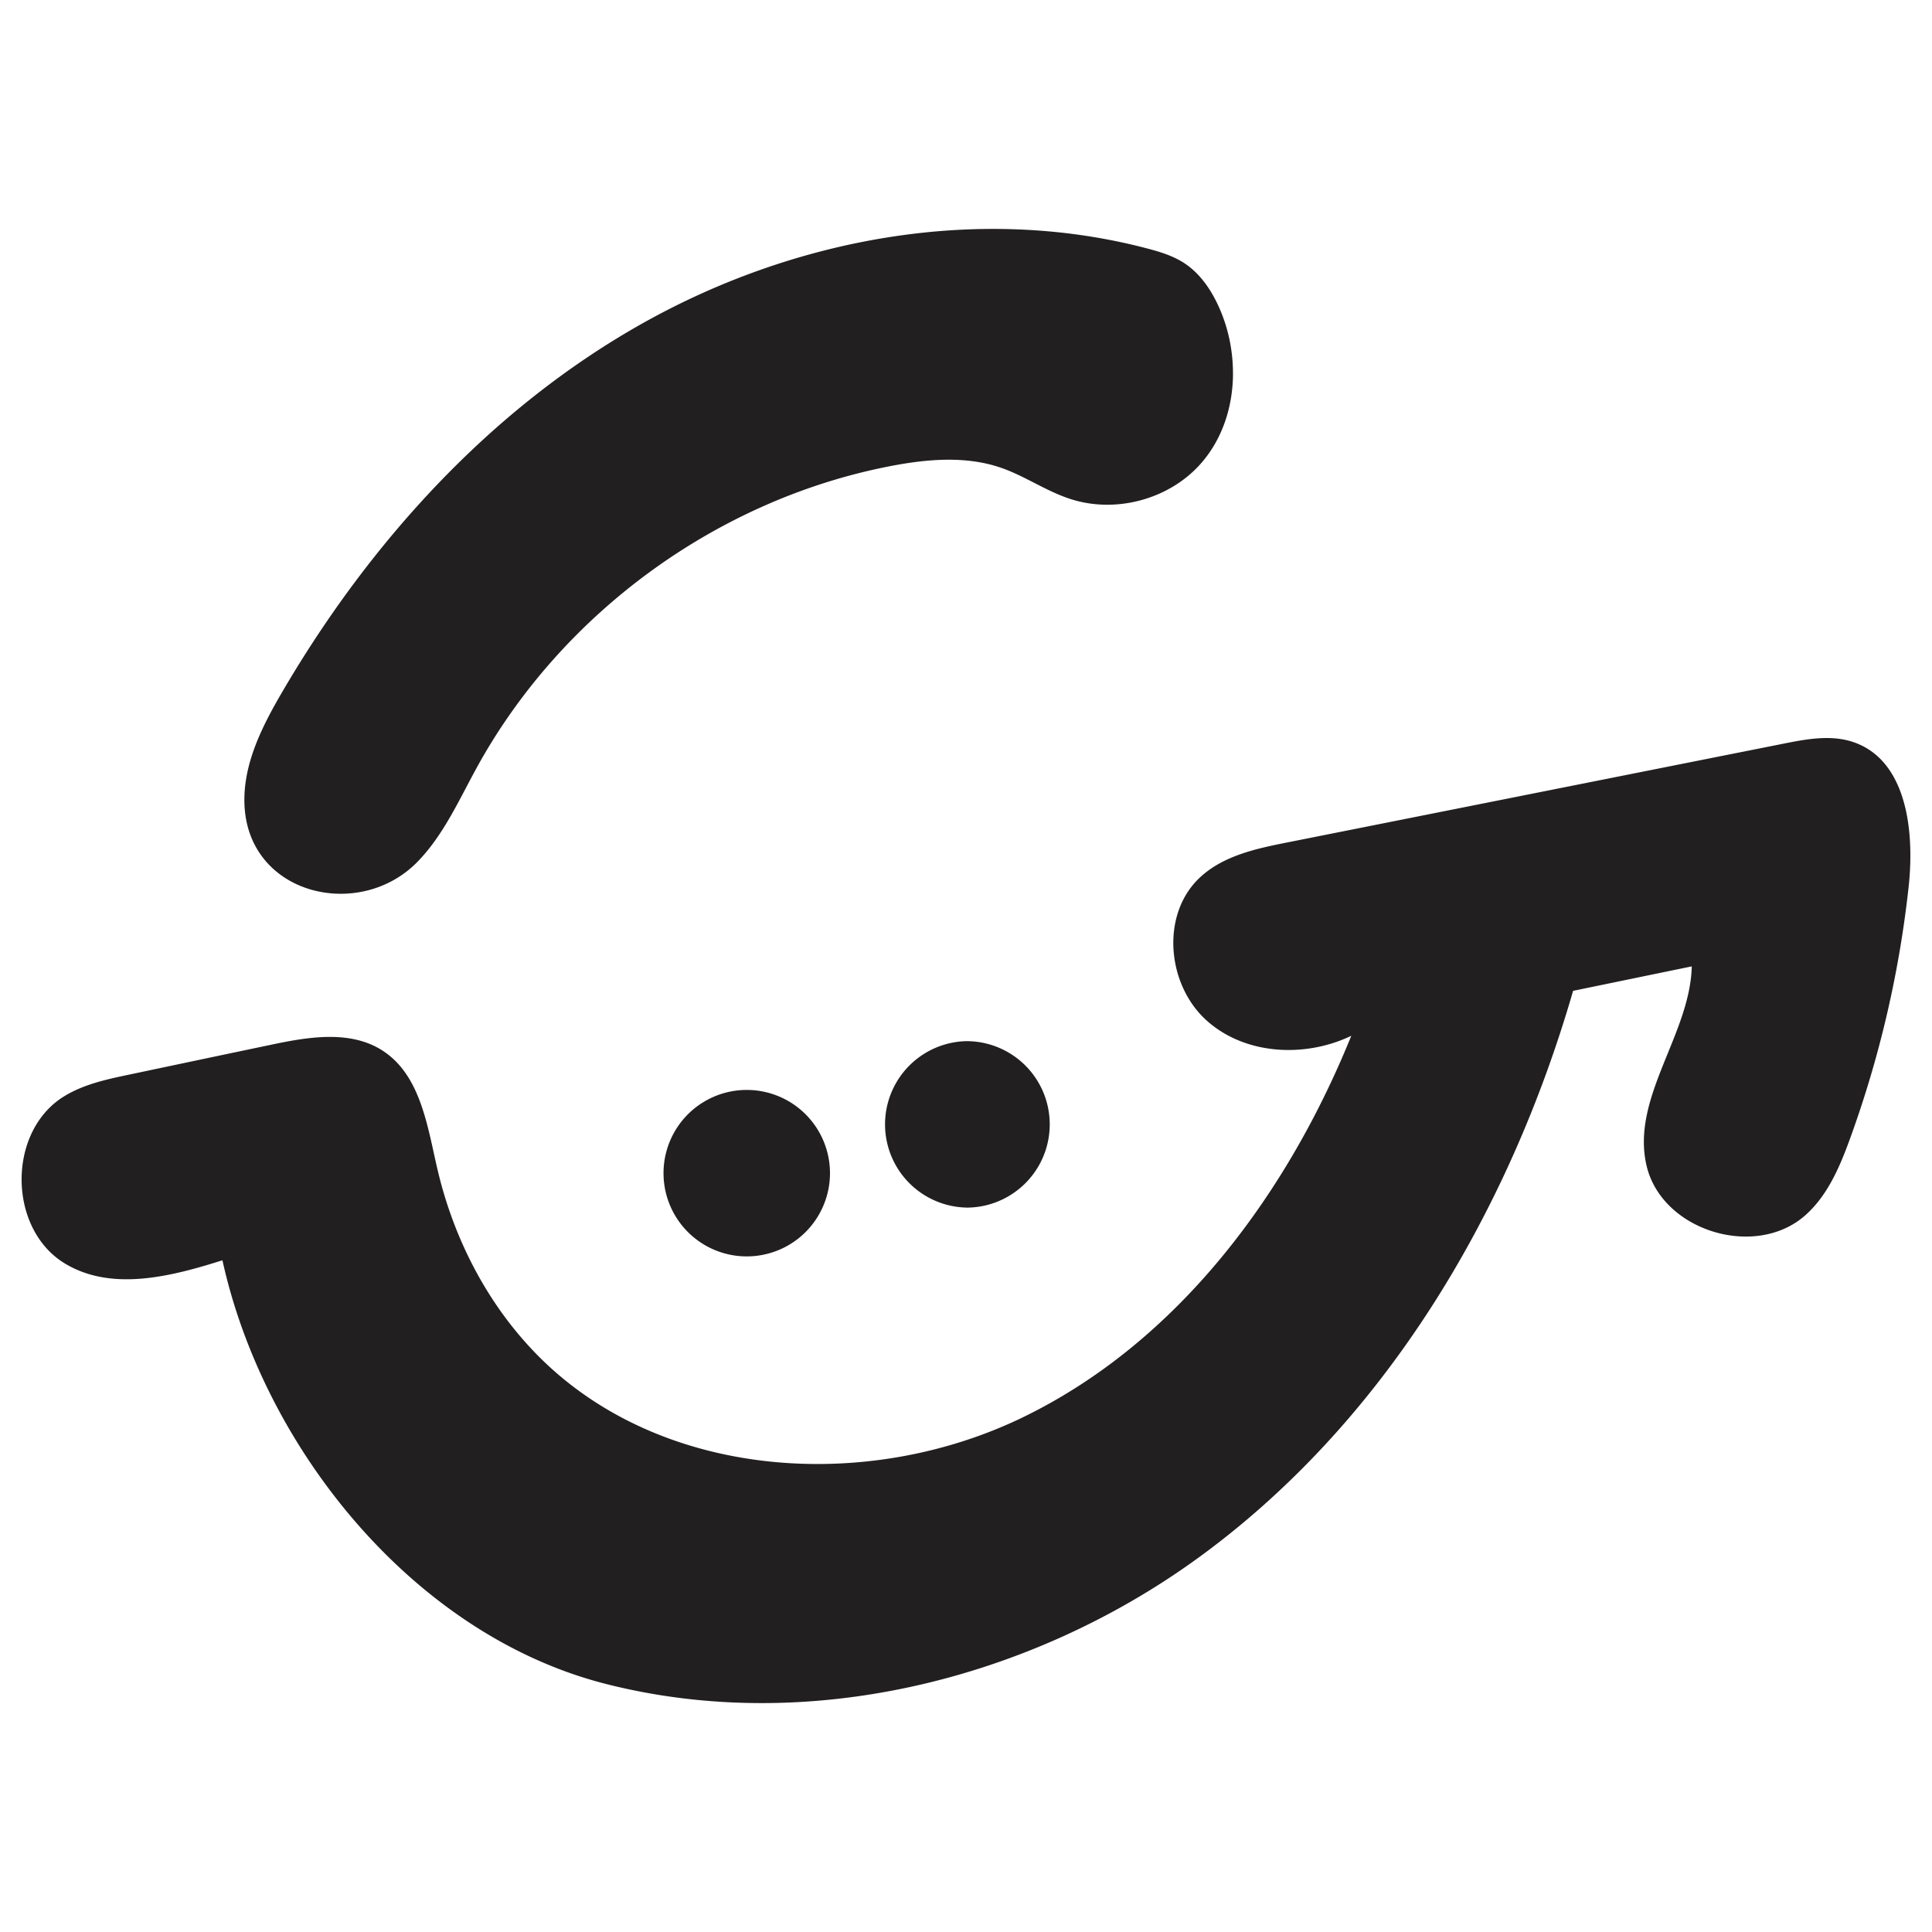 <svg xmlns="http://www.w3.org/2000/svg" width="50" height="50" fill="none"><path fill="#211F1F" d="M31.86 9.69c-.008.845-.28 1.678-.845 2.302-.804.888-2.145 1.244-3.285.878-.628-.2-1.18-.594-1.803-.81-.929-.322-1.95-.23-2.916-.042-4.483.874-8.519 3.82-10.716 7.824-.462.84-.857 1.74-1.527 2.427-1.477 1.515-4.32.845-4.392-1.473-.032-1.02.455-1.98.97-2.861 2.268-3.88 5.396-7.328 9.314-9.527 3.92-2.2 8.663-3.073 13.01-1.931.33.086.663.187.949.373.417.272.704.709.902 1.165.228.523.343 1.103.338 1.676l.001-.001ZM49.26 20.916c.154.648.156 1.382.085 2.034a27.899 27.899 0 0 1-1.516 6.508c-.262.72-.574 1.458-1.15 1.964-1.27 1.11-3.633.377-4.017-1.265-.412-1.756 1.164-3.405 1.172-5.209l-3.162.652c-1.661 5.766-4.893 11.22-9.763 14.728-4.308 3.102-10.01 4.527-15.215 3.204-4.96-1.26-8.846-6.096-9.9-10.98-1.34.426-2.878.832-4.083.108-1.442-.866-1.475-3.315-.06-4.223.506-.322 1.106-.452 1.692-.575 1.228-.259 2.455-.518 3.683-.775.96-.203 2.04-.385 2.86.153.95.624 1.126 1.91 1.383 3.017.425 1.832 1.322 3.567 2.652 4.897 3.185 3.182 8.51 3.536 12.564 1.575 4.052-1.962 6.915-5.845 8.582-10.027-1.198.632-2.795.578-3.804-.327-1.009-.904-1.172-2.678-.191-3.614.594-.566 1.445-.75 2.25-.909l12.86-2.56c.591-.118 1.216-.233 1.785-.033.724.255 1.112.899 1.293 1.659v-.002Z"/><path fill="#211F1F" d="M19.28 32.465a2.104 2.104 0 1 0 0-4.207 2.104 2.104 0 0 0 0 4.207ZM25.013 31.203a2.104 2.104 0 1 0 0-4.208 2.104 2.104 0 0 0 0 4.207Z"/><path stroke="#211F1F" stroke-linecap="round" stroke-linejoin="round" stroke-width=".1" d="M31.86 9.69c-.008.845-.28 1.678-.845 2.302-.804.888-2.145 1.244-3.285.878-.628-.2-1.18-.594-1.803-.81-.929-.322-1.95-.23-2.916-.042-4.483.874-8.519 3.82-10.716 7.824-.462.84-.857 1.74-1.527 2.427-1.477 1.515-4.32.845-4.392-1.473-.032-1.02.455-1.98.97-2.861 2.268-3.88 5.396-7.328 9.314-9.527 3.92-2.2 8.663-3.073 13.01-1.931.33.086.663.187.949.373.417.272.704.709.902 1.165.228.523.343 1.103.338 1.676l.001-.001ZM49.26 20.916c.154.648.156 1.382.085 2.034a27.899 27.899 0 0 1-1.516 6.508c-.262.72-.574 1.458-1.15 1.964-1.27 1.11-3.633.377-4.017-1.265-.412-1.756 1.164-3.405 1.172-5.209l-3.162.652c-1.661 5.766-4.893 11.22-9.763 14.728-4.308 3.102-10.01 4.527-15.215 3.204-4.96-1.26-8.846-6.096-9.9-10.98-1.34.426-2.878.832-4.083.108-1.442-.866-1.475-3.315-.06-4.223.506-.322 1.106-.452 1.692-.575 1.228-.259 2.455-.518 3.683-.775.96-.203 2.04-.385 2.86.153.95.624 1.126 1.91 1.383 3.017.425 1.832 1.322 3.567 2.652 4.897 3.185 3.182 8.51 3.536 12.564 1.575 4.052-1.962 6.915-5.845 8.582-10.027-1.198.632-2.795.578-3.804-.327-1.009-.904-1.172-2.678-.191-3.614.594-.566 1.445-.75 2.25-.909l12.86-2.56c.591-.118 1.216-.233 1.785-.033.724.255 1.112.899 1.293 1.659v-.002Z"/><path stroke="#211F1F" stroke-linecap="round" stroke-linejoin="round" stroke-width=".1" d="M19.28 32.465a2.104 2.104 0 1 0 0-4.207 2.104 2.104 0 0 0 0 4.207ZM25.013 31.203a2.104 2.104 0 1 0 0-4.208 2.104 2.104 0 0 0 0 4.207Z"/></svg>